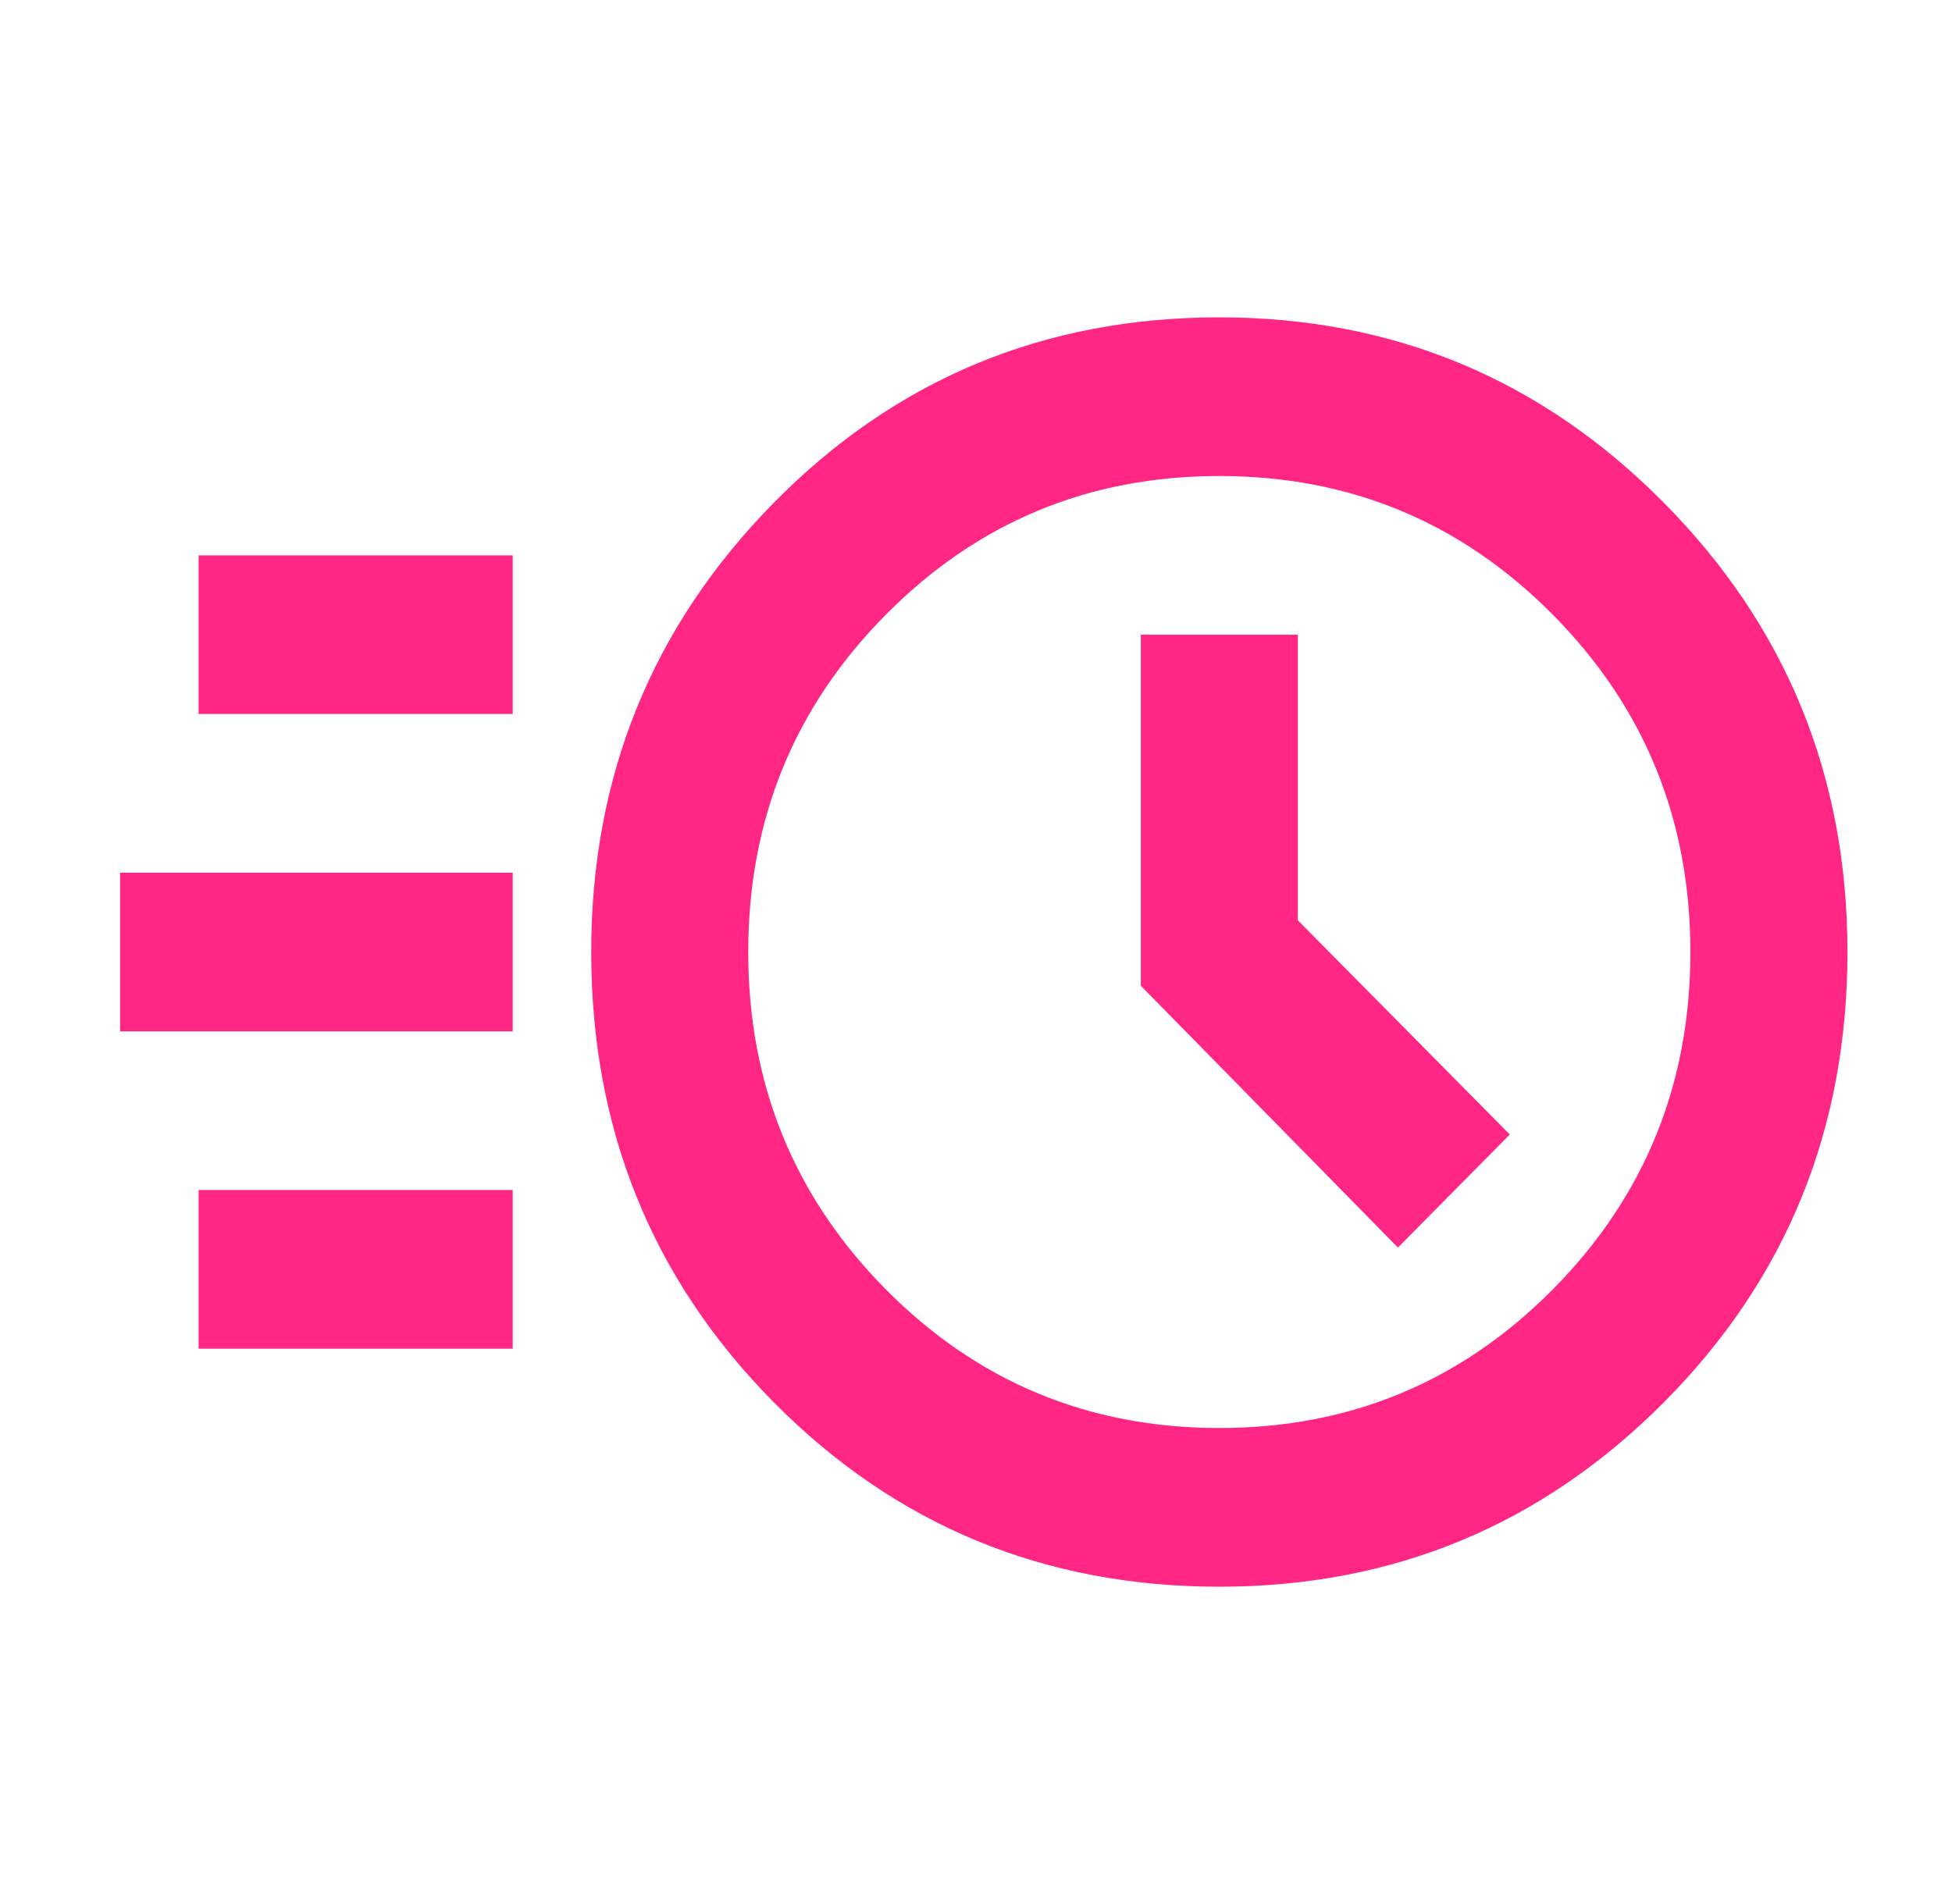 <svg width="41" height="40" viewBox="0 0 41 40" fill="none" xmlns="http://www.w3.org/2000/svg">
<mask id="mask0_491_2364" style="mask-type:alpha" maskUnits="userSpaceOnUse" x="0" y="0" width="41" height="40">
<rect x="0.874" width="39.579" height="40" fill="#D9D9D9"/>
</mask>
<g mask="url(#mask0_491_2364)">
<path d="M25.611 33.334C21.928 33.334 18.808 32.042 16.252 29.459C13.696 26.875 12.418 23.723 12.418 20C12.418 16.306 13.696 13.16 16.252 10.563C18.808 7.966 21.928 6.667 25.611 6.667C29.266 6.667 32.379 7.966 34.949 10.563C37.519 13.16 38.804 16.306 38.804 20C38.804 23.723 37.519 26.875 34.949 29.459C32.379 32.042 29.266 33.334 25.611 33.334ZM25.611 30C28.359 30 30.695 29.028 32.619 27.084C34.543 25.139 35.505 22.778 35.505 20C35.505 17.223 34.543 14.861 32.619 12.917C30.695 10.973 28.359 10 25.611 10C22.862 10 20.526 10.973 18.602 12.917C16.678 14.861 15.716 17.223 15.716 20C15.716 22.778 16.678 25.139 18.602 27.084C20.526 29.028 22.862 30 25.611 30ZM29.362 26.209L31.712 23.834L27.26 19.334V13.334H23.962V20.709L29.362 26.209ZM4.172 15V11.667H10.769V15H4.172ZM2.523 21.667V18.334H10.769V21.667H2.523ZM4.172 28.334V25H10.769V28.334H4.172Z" fill="#FF2684"/>
</g>
</svg>
